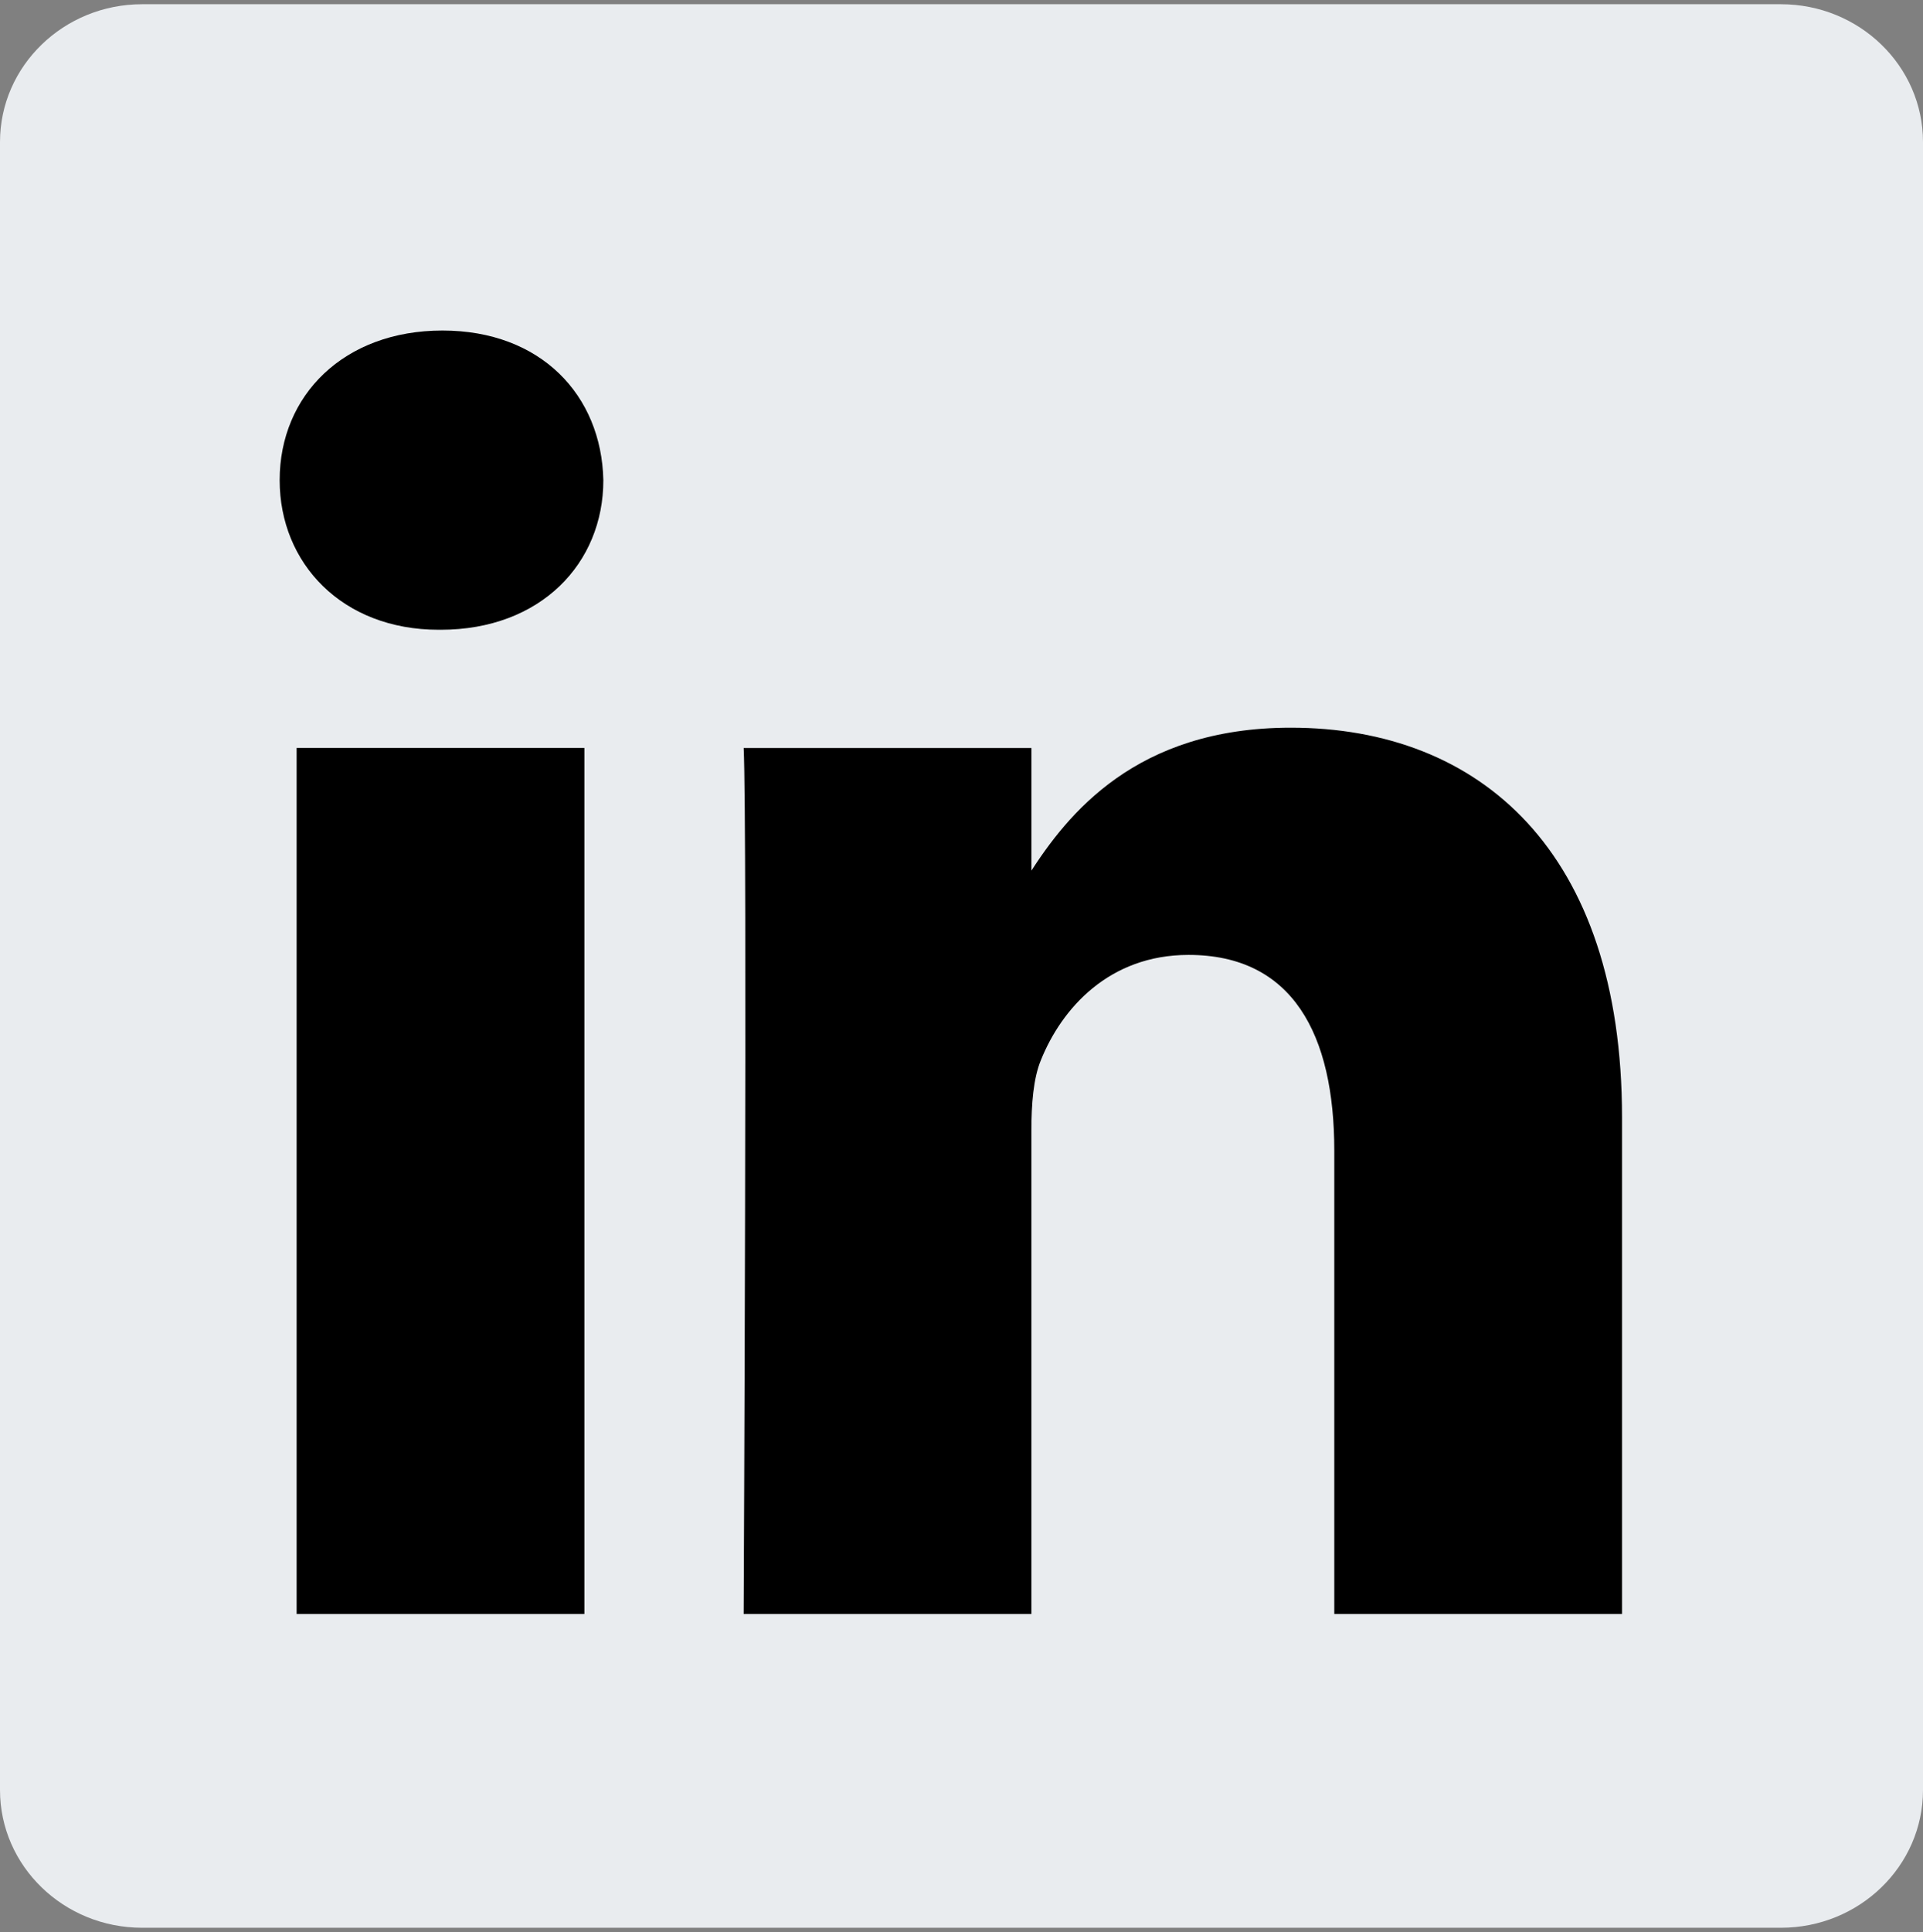 <svg width="2490" height="2501" viewBox="0 0 2490 2501" fill="none" xmlns="http://www.w3.org/2000/svg">
<rect x="0" y="0" width="2490" height="2501" fill="#808080" stroke="none"/>
<path d="M0 183.834C0 85.382 82.423 5.469 184.027 5.469H2305.97C2407.62 5.469 2490 85.382 2490 183.834V2317.13C2490 2415.61 2407.62 2495.47 2305.97 2495.47H184.027C82.433 2495.47 0 2415.62 0 2317.16V183.805V183.834Z" fill="#E9ECEF"/>
<path d="M756.688 2089.27V968.262H384.083V2089.27H756.727H756.688ZM570.463 815.234C700.371 815.234 781.247 729.154 781.247 621.578C778.816 511.551 700.371 427.874 572.934 427.874C445.409 427.874 362.12 511.551 362.12 621.569C362.12 729.144 442.967 815.224 568.022 815.224H570.434L570.463 815.234ZM962.93 2089.27H1335.51V1463.31C1335.51 1429.86 1337.94 1396.31 1347.78 1372.41C1374.7 1305.44 1436.01 1236.12 1538.97 1236.12C1673.76 1236.12 1727.71 1338.91 1727.71 1489.63V2089.27H2100.28V1446.52C2100.28 1102.21 1916.48 941.981 1671.34 941.981C1470.36 941.981 1382.1 1054.31 1333.05 1130.82H1335.54V968.301H962.949C967.813 1073.46 962.92 2089.31 962.92 2089.31L962.93 2089.27Z" fill="black"/>
</svg>

